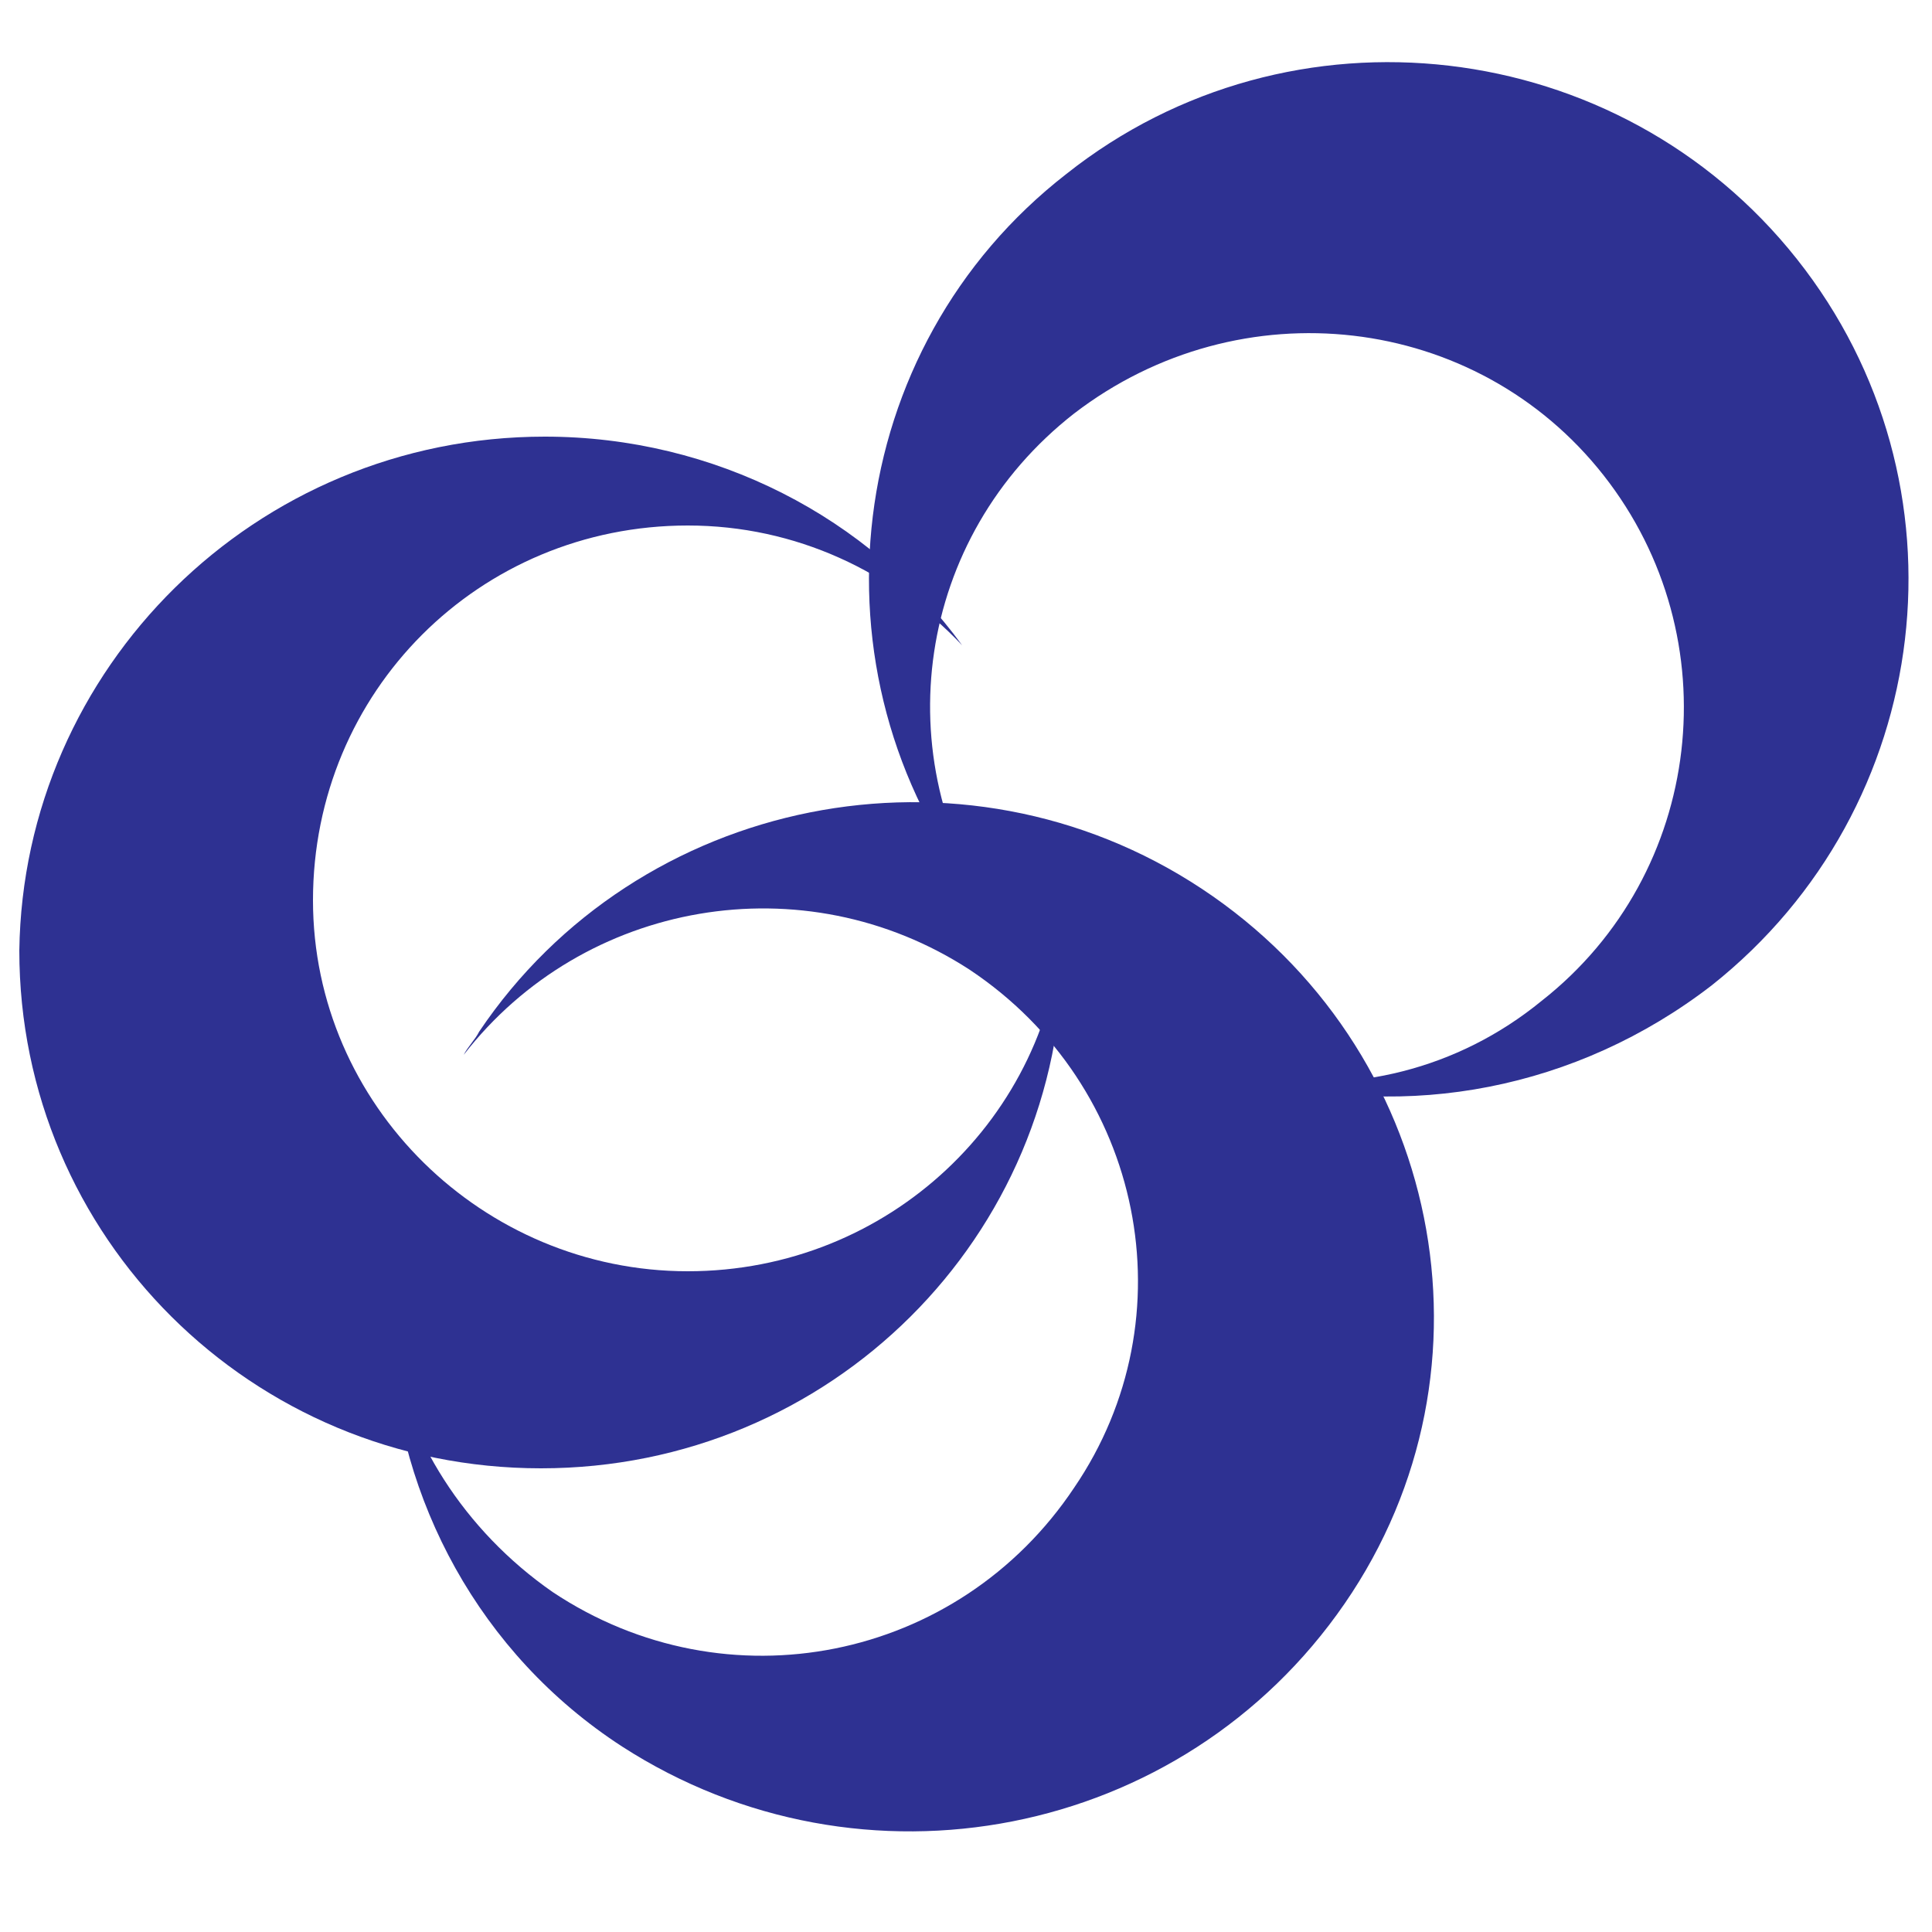 <?xml version="1.0" encoding="utf-8"?>
<!-- Generator: Adobe Illustrator 23.0.5, SVG Export Plug-In . SVG Version: 6.00 Build 0)  -->
<svg version="1.1" id="Layer_1" xmlns="http://www.w3.org/2000/svg" xmlns:xlink="http://www.w3.org/1999/xlink" x="0px" y="0px"
	 viewBox="0 0 50 50" style="enable-background:new 0 0 50 50;" xml:space="preserve">
<style type="text/css">
	.st0{fill:#2E3192;}
</style>
<g id="XMLID_1_">
	<path id="XMLID_30_" class="st0" d="M14.1,11.3c4.4,0,8.4,2.1,10.8,5.4c-1.8-1.9-4.3-3.1-7.1-3.1c-5.4,0-9.7,4.3-9.7,9.7
		c0,5.3,4.4,9.6,9.7,9.6c5.2,0,9.4-4,9.7-9c0,0.2,0,0.5,0,0.7c0,7.4-6,13.4-13.5,13.4s-13.5-6-13.5-13.4
		C0.6,17.3,6.6,11.3,14.1,11.3"/>
	<path id="XMLID_31_" class="st0" d="M44.3,25.5c-3.5,2.7-7.9,3.5-11.9,2.4c2.6,0.4,5.3-0.2,7.5-2c4.2-3.3,4.9-9.4,1.6-13.6
		c-3.3-4.2-9.4-4.9-13.7-1.6c-4.1,3.2-4.9,8.9-2,13.1c-0.2-0.2-0.3-0.4-0.5-0.6C20.8,17.4,21.8,9,27.6,4.5
		c5.8-4.6,14.3-3.6,18.9,2.2C51.1,12.5,50.1,20.9,44.3,25.5"/>
	<path id="XMLID_32_" class="st0" d="M16.1,45.2c-3.7-2.4-5.8-6.4-6-10.5c0.4,2.5,1.9,4.9,4.2,6.5c4.5,3,10.5,1.8,13.5-2.7
		c3-4.4,1.8-10.4-2.7-13.4c-4.3-2.8-10-1.8-13.1,2.2c0.1-0.2,0.3-0.4,0.4-0.6c4.1-6.1,12.5-7.8,18.7-3.7c6.2,4.1,7.9,12.4,3.7,18.5
		C30.6,47.6,22.3,49.2,16.1,45.2"/>
</g>
</svg>
